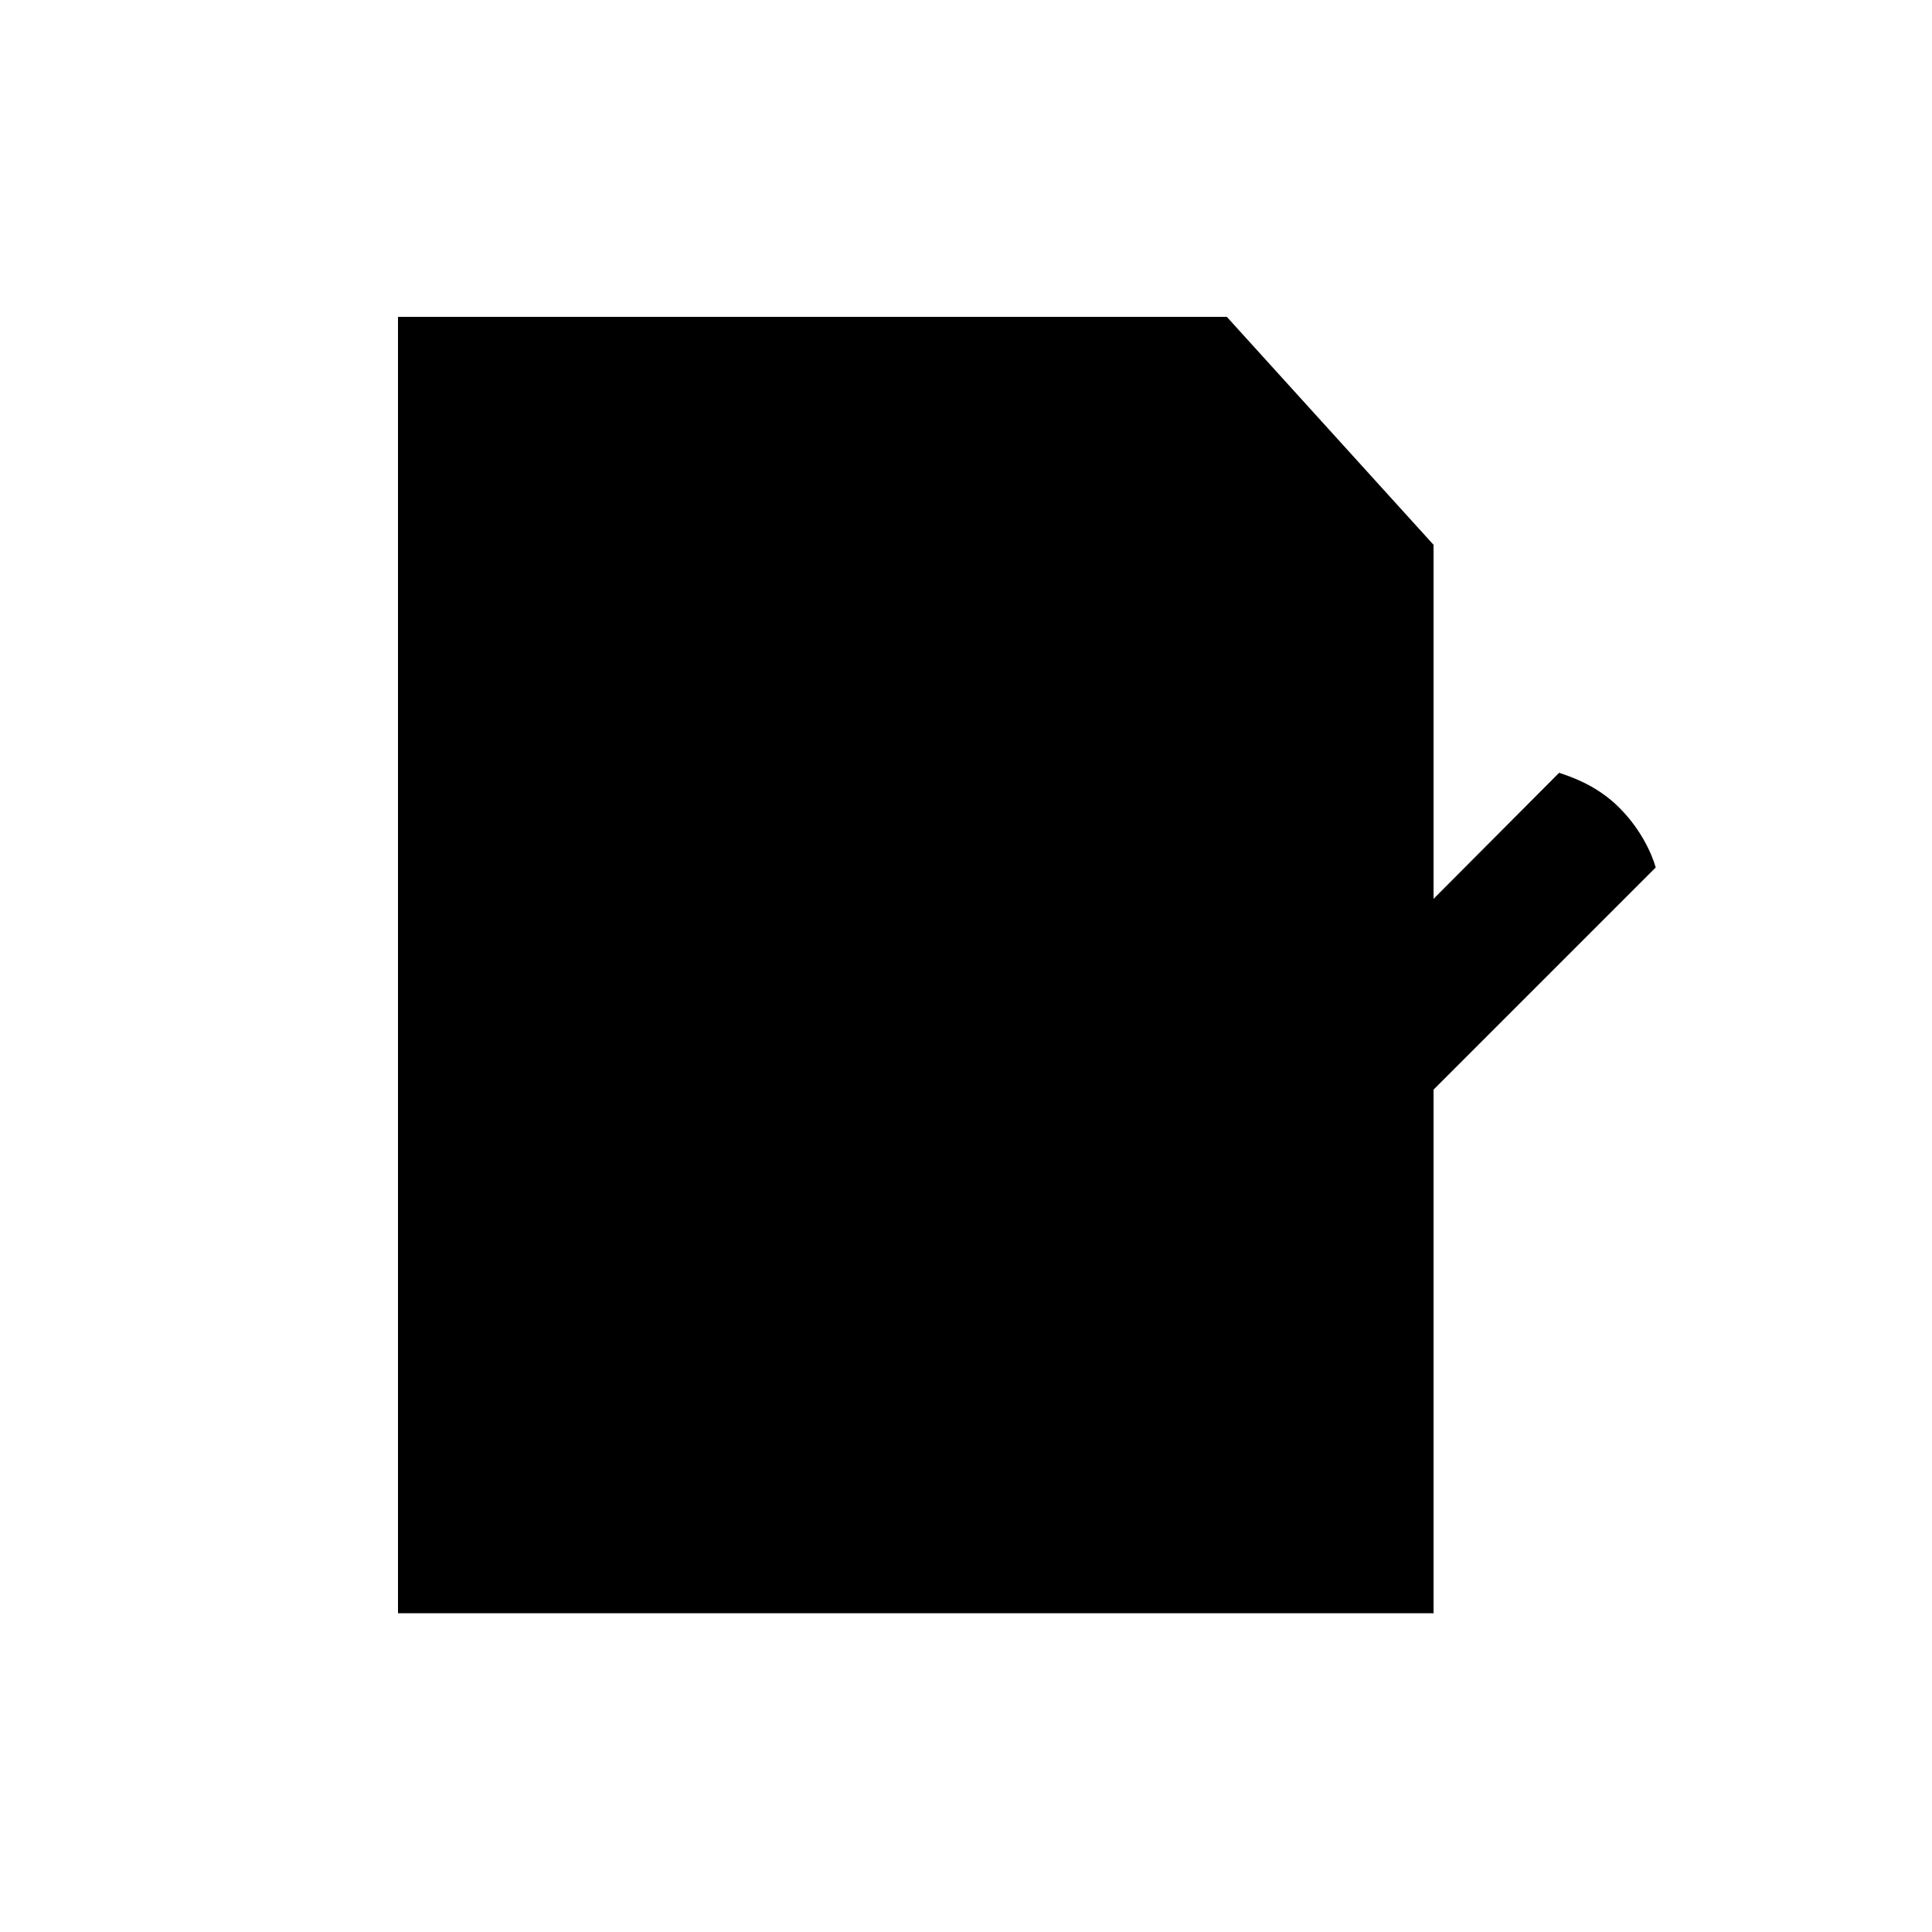 <?xml version="1.0" encoding="utf-8"?>
<!-- Generator: Adobe Illustrator 24.1.2, SVG Export Plug-In . SVG Version: 6.00 Build 0)  -->
<svg version="1.1" id="Layer_1" xmlns="http://www.w3.org/2000/svg" xmlns:xlink="http://www.w3.org/1999/xlink" x="0px" y="0px"
	 viewBox="0 0 100 100" style="enable-background:new 0 0 100 100;" xml:space="preserve">
<polyline points="74.2,45.3 74.2,28.2 63.5,16.4 20.6,16.4 20.6,83.5 74.2,83.5 74.2,57.4 "/>
<polygon points="63.3,16.4 63.3,28.4 74.2,28.4 "/>
<line x1="26" y1="29.9" x2="45.9" y2="29.9"/>
<line x1="26" y1="38.7" x2="56.8" y2="38.7"/>
<line x1="26" y1="47.6" x2="45.9" y2="47.6"/>
<line x1="26" y1="56.5" x2="45.9" y2="56.5"/>
<path d="M80.7,40c0.6,0.2,1.8,0.6,2.9,1.6c1.3,1.2,1.9,2.6,2.1,3.3c-8.7,8.7-17.5,17.5-26.2,26.2l-6.7,1.8l1.8-6.7
	L80.7,40z"/>
<path d="M54.5,66.2c0.6,0.1,1.8,0.5,2.9,1.5c1.4,1.3,1.9,2.8,2,3.4"/>
<path d="M28.4,77.1c0,0,14.2-16.3,4.7-13.5s6.1,4.4-2.2,8.1s-4.4-4.3-0.1-2.5s3.2,5.4,5.7,3.5c0,0,3.8-5.6,5.4-2.4
	c1.4,2.7,4.4-1.9,5.5-2.5"/>
</svg>
